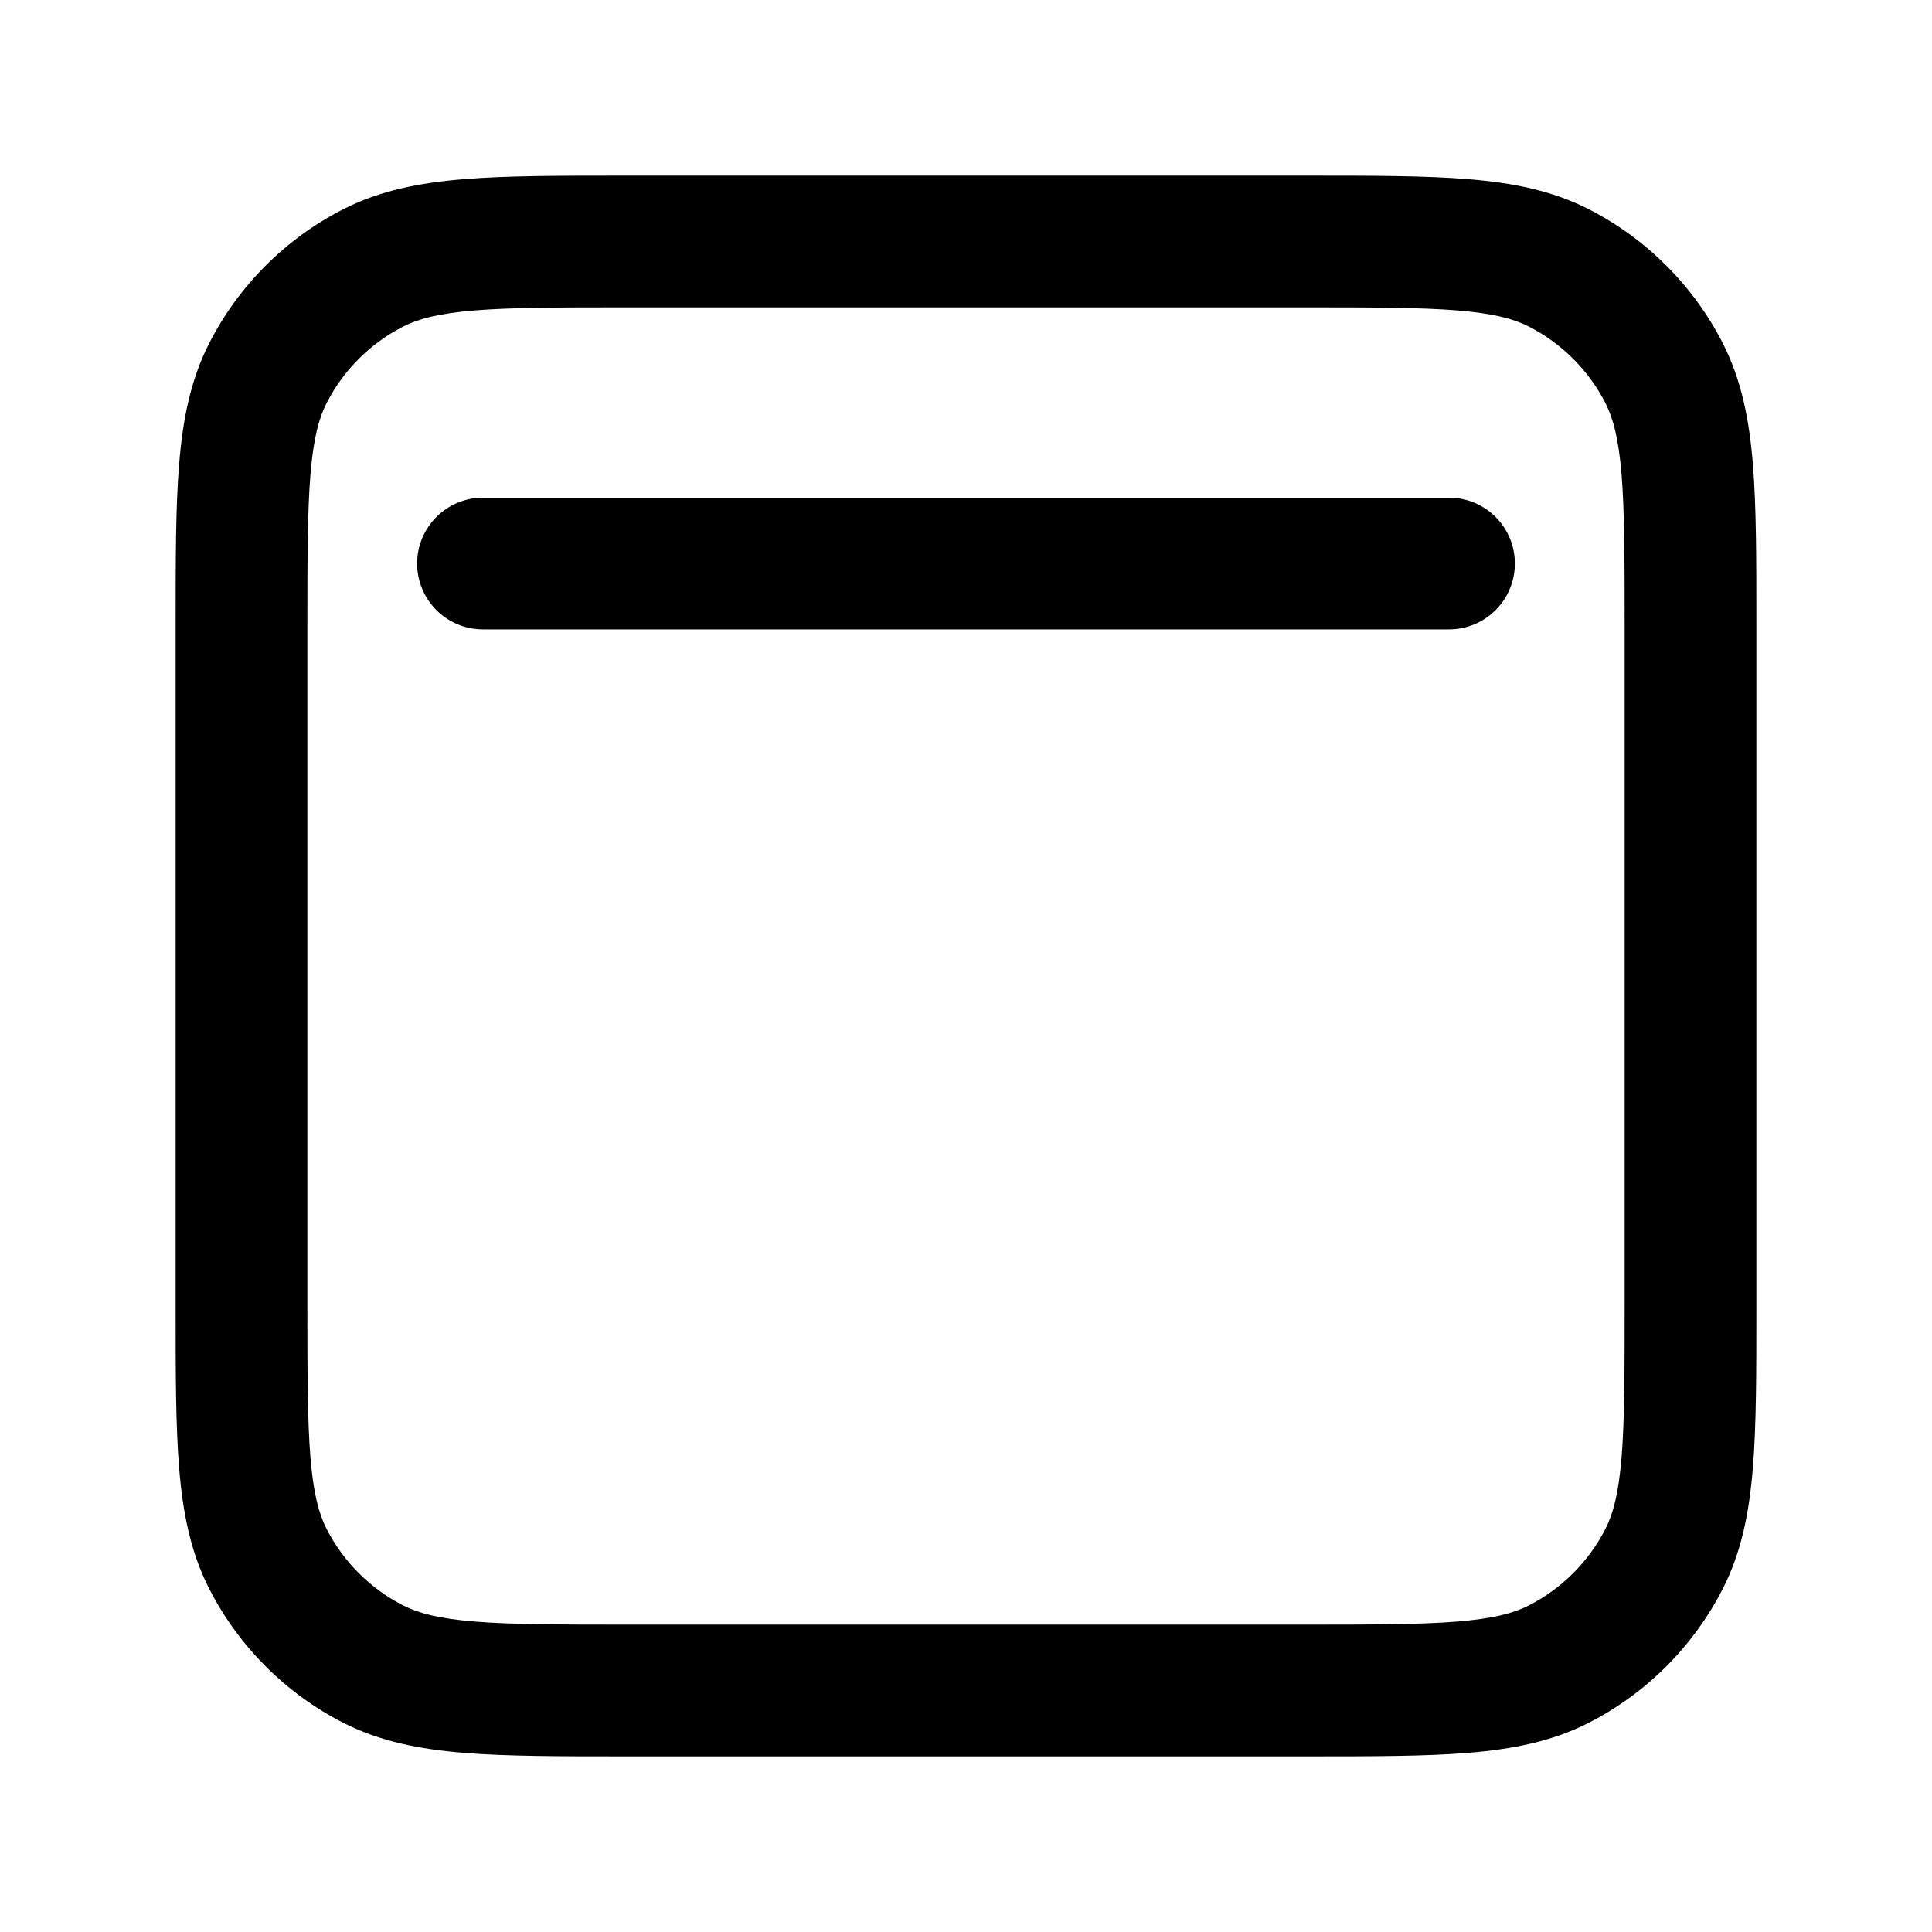<svg width="22" height="22" viewBox="0 0 22 22"  xmlns="http://www.w3.org/2000/svg">
<path fill-rule="evenodd" clip-rule="evenodd" d="M7.118 2H14.882C15.625 2 16.228 2 16.717 2.04C17.222 2.081 17.672 2.169 18.089 2.381C18.747 2.717 19.283 3.252 19.619 3.911C19.831 4.329 19.919 4.778 19.96 5.283C20 5.772 20 6.375 20 7.118V14.882C20 15.625 20 16.228 19.96 16.717C19.919 17.222 19.831 17.672 19.619 18.089C19.283 18.747 18.747 19.283 18.089 19.619C17.672 19.831 17.222 19.919 16.717 19.96C16.228 20 15.625 20 14.882 20H7.118C6.375 20 5.772 20 5.283 19.96C4.778 19.919 4.329 19.831 3.911 19.619C3.252 19.283 2.717 18.747 2.381 18.089C2.169 17.672 2.081 17.222 2.04 16.717C2 16.228 2 15.625 2 14.882V7.118C2 6.375 2 5.772 2.04 5.283C2.081 4.778 2.169 4.329 2.381 3.911C2.717 3.252 3.252 2.717 3.911 2.381C4.329 2.169 4.778 2.081 5.283 2.04C5.772 2 6.375 2 7.118 2ZM5.405 3.535C4.993 3.569 4.763 3.631 4.592 3.718C4.216 3.91 3.91 4.216 3.718 4.592C3.631 4.763 3.569 4.993 3.535 5.405C3.501 5.826 3.5 6.368 3.5 7.15V14.85C3.5 15.632 3.501 16.174 3.535 16.595C3.569 17.007 3.631 17.237 3.718 17.408C3.91 17.784 4.216 18.09 4.592 18.282C4.763 18.369 4.993 18.431 5.405 18.465C5.826 18.499 6.368 18.5 7.15 18.5H14.85C15.632 18.5 16.174 18.499 16.595 18.465C17.007 18.431 17.237 18.369 17.408 18.282C17.784 18.09 18.09 17.784 18.282 17.408C18.369 17.237 18.431 17.007 18.465 16.595C18.499 16.174 18.5 15.632 18.5 14.85V7.15C18.5 6.368 18.499 5.826 18.465 5.405C18.431 4.993 18.369 4.763 18.282 4.592C18.09 4.216 17.784 3.91 17.408 3.718C17.237 3.631 17.007 3.569 16.595 3.535C16.174 3.501 15.632 3.5 14.85 3.5H7.15C6.368 3.5 5.826 3.501 5.405 3.535Z" />
<path fill-rule="evenodd" clip-rule="evenodd" d="M4.75 6.417C4.75 6.003 5.086 5.667 5.5 5.667L16.5 5.667C16.914 5.667 17.25 6.003 17.25 6.417C17.25 6.831 16.914 7.167 16.5 7.167L5.5 7.167C5.086 7.167 4.75 6.831 4.75 6.417Z" />
</svg>
